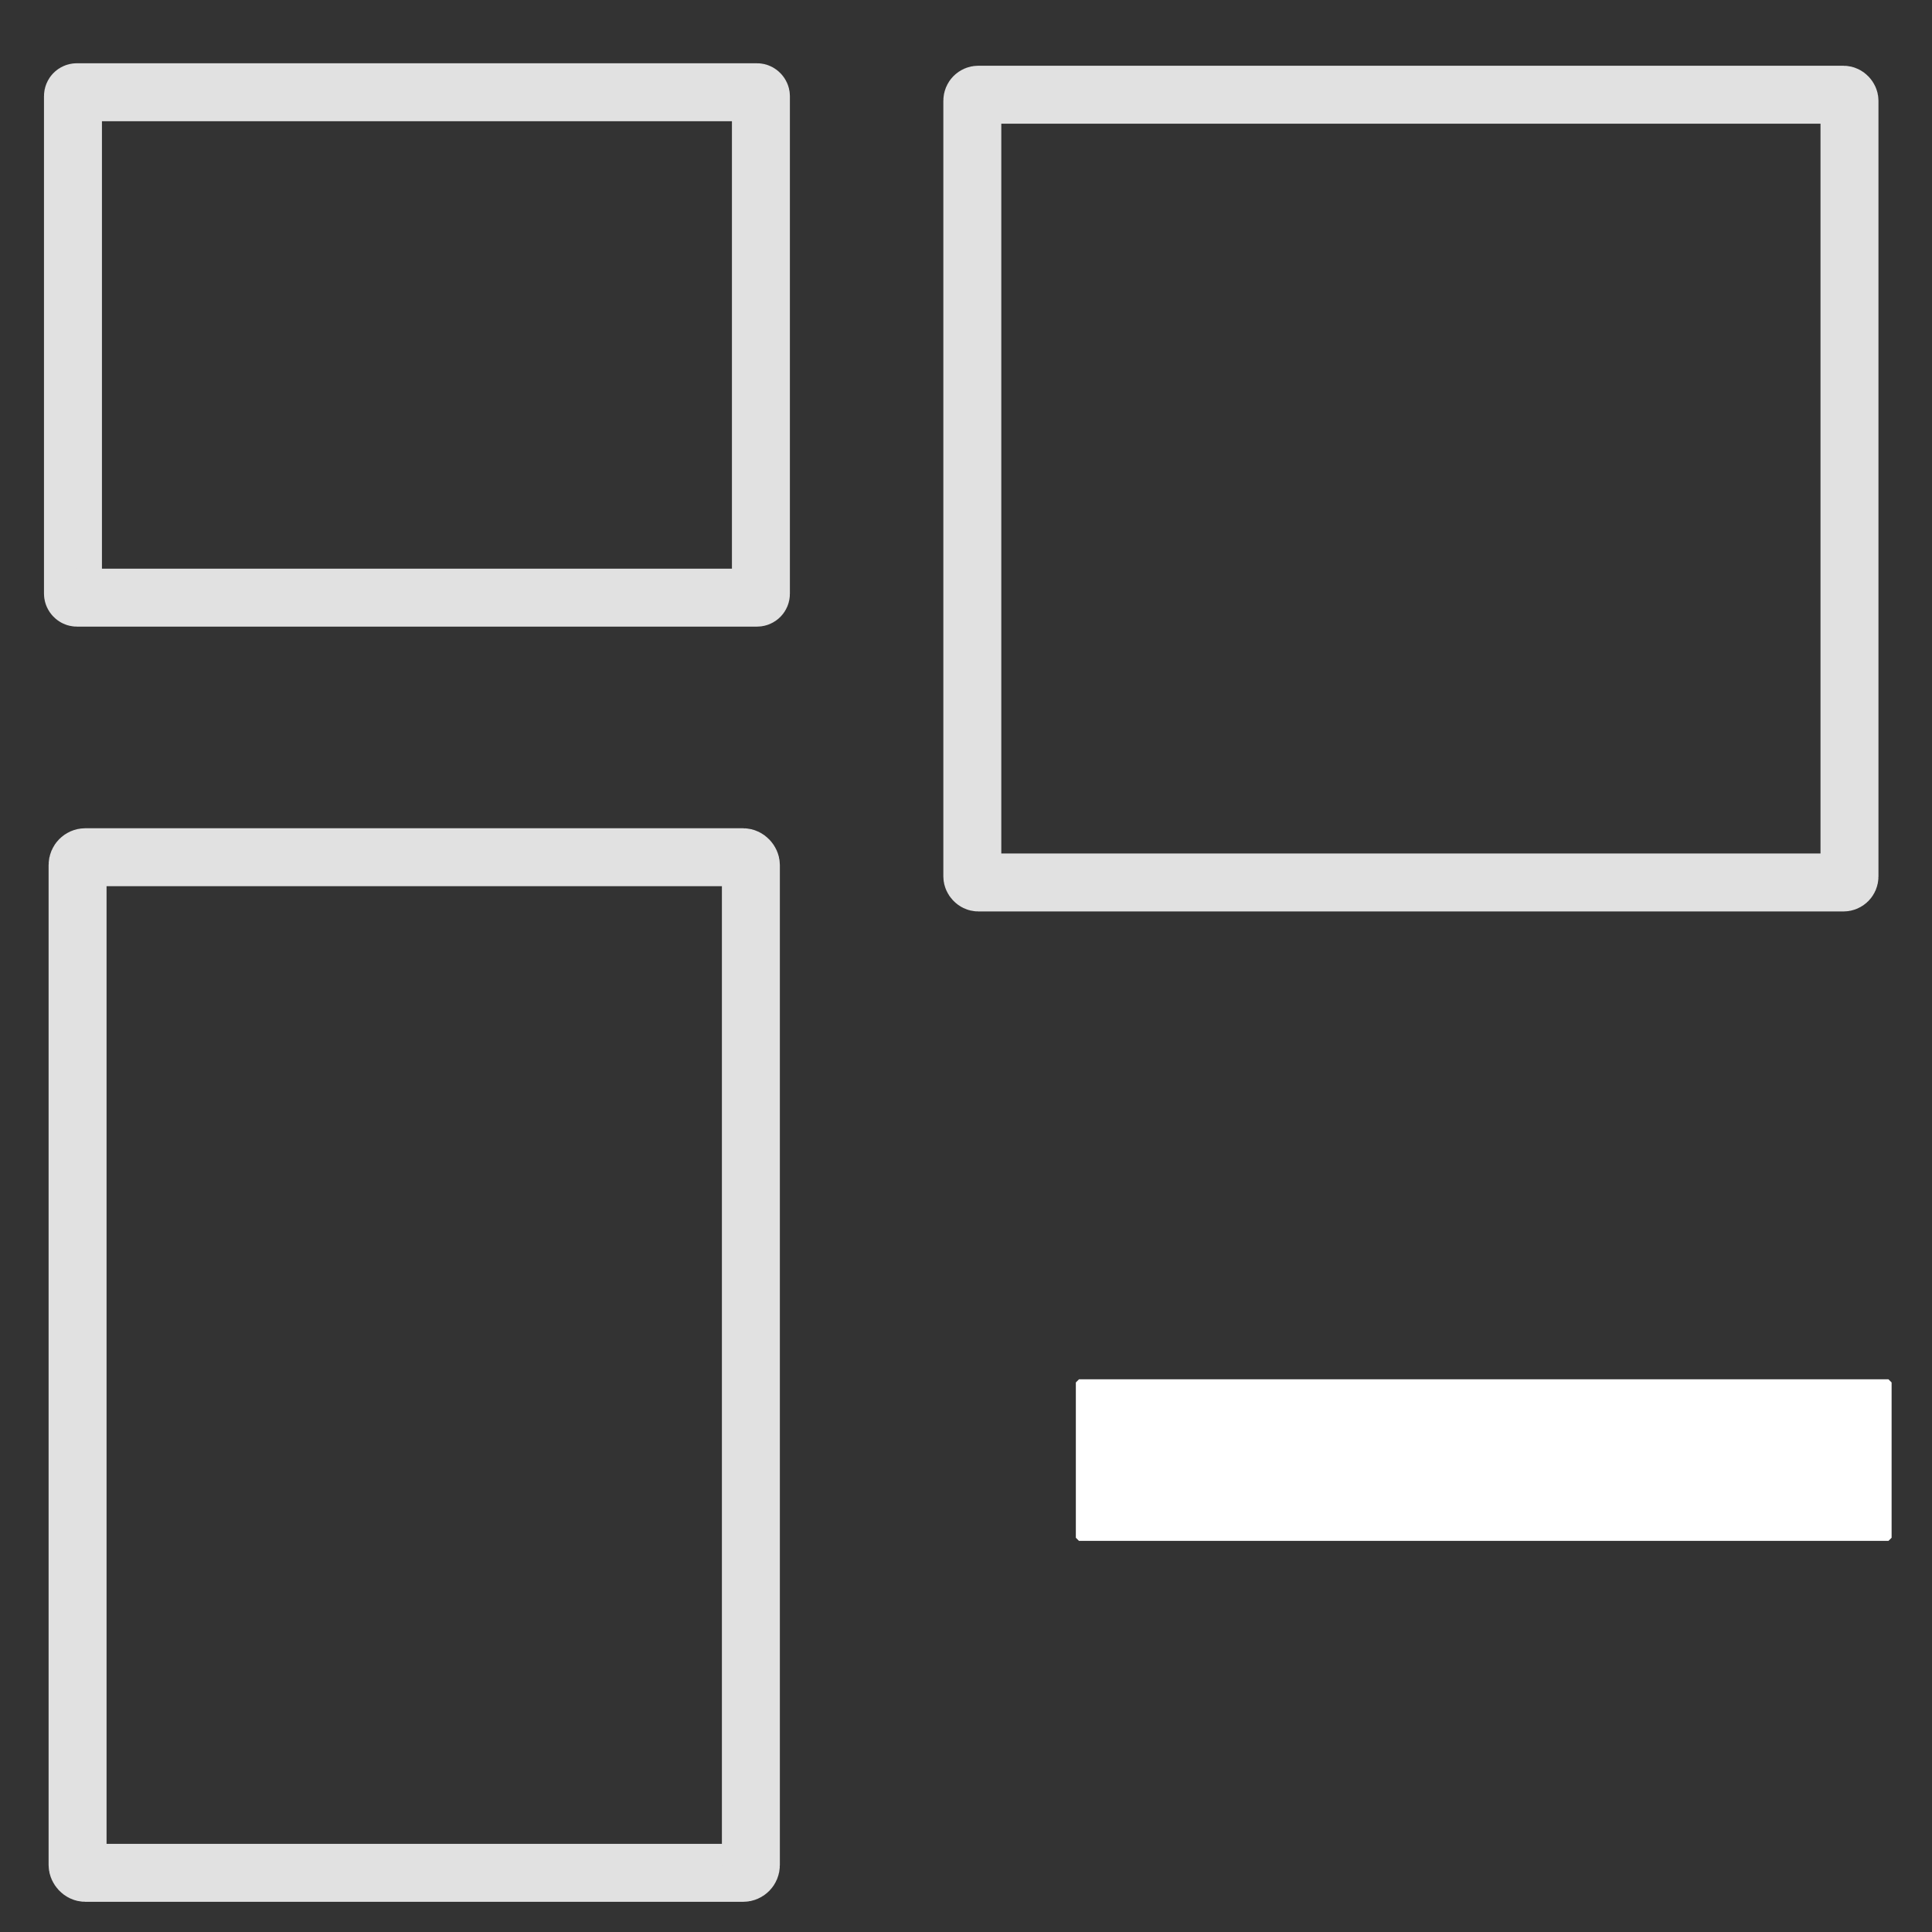 <?xml version="1.0" encoding="UTF-8" standalone="no"?>
<!-- Created with Inkscape (http://www.inkscape.org/) -->

<svg
   xmlns:dc="http://purl.org/dc/elements/1.1/"
   xmlns:cc="http://creativecommons.org/ns#"
   xmlns:rdf="http://www.w3.org/1999/02/22-rdf-syntax-ns#"
   xmlns:svg="http://www.w3.org/2000/svg"
   xmlns="http://www.w3.org/2000/svg"
   xmlns:sodipodi="http://sodipodi.sourceforge.net/DTD/sodipodi-0.dtd"
   xmlns:inkscape="http://www.inkscape.org/namespaces/inkscape"
   width="400"
   height="400"
   viewBox="0 0 400 400"
   id="svg2"
   version="1.1"
   inkscape:version="0.91 r13725"
   sodipodi:docname="RemoveProjectIcon.svg">
  <rect x="0" y="0" width="400" height="400" fill="#333333" stroke="none"/>
  <defs
     id="defs4">
    <inkscape:perspective
       sodipodi:type="inkscape:persp3d"
       inkscape:vp_x="0 : 200 : 1"
       inkscape:vp_y="0 : 1000 : 0"
       inkscape:vp_z="400 : 200 : 1"
       inkscape:persp3d-origin="200 : 133.33334 : 1"
       id="perspective6011" />
  </defs>
  <sodipodi:namedview
     id="base"
     pagecolor="#000000"
     bordercolor="#666666"
     borderopacity="1.0"
     inkscape:pageopacity="0"
     inkscape:pageshadow="2"
     inkscape:zoom="1.4"
     inkscape:cx="63.137952"
     inkscape:cy="221.35621"
     inkscape:document-units="px"
     inkscape:current-layer="layer1"
     showgrid="false"
     inkscape:window-width="1536"
     inkscape:window-height="801"
     inkscape:window-x="-8"
     inkscape:window-y="-8"
     inkscape:window-maximized="1"
     units="px" />
  <g
     inkscape:label="Layer 1"
     inkscape:groupmode="layer"
     id="layer1"
     transform="translate(0,-652.362)">
    <rect
       style="fill:none;fill-opacity:1;stroke:none;stroke-width:5.937;stroke-miterlimit:4;stroke-dasharray:none;stroke-opacity:1"
       id="rect4139"
       width="394.063"
       height="394.063"
       x="0.979"
       y="657.826"
       ry="1.998" />
    <rect
       style="opacity:0.85;fill:none;fill-opacity:1;stroke:#ffffff;stroke-width:12;stroke-miterlimit:4;stroke-dasharray:none;stroke-opacity:1"
       id="rect6007"
       width="142.432"
       height="104.637"
       x="15.107"
       y="671.458"
       ry="0.798" />
    <rect
       style="opacity:0.85;fill:none;fill-opacity:1;stroke:#ffffff;stroke-width:12;stroke-miterlimit:4;stroke-dasharray:none;stroke-opacity:1"
       id="rect6007-2"
       width="139.4"
       height="210.272"
       x="16.062"
       y="829.84"
       ry="1.603" />
    <rect
       style="opacity:0.85;fill:none;fill-opacity:1;stroke:#ffffff;stroke-width:12;stroke-miterlimit:4;stroke-dasharray:none;stroke-opacity:1"
       id="rect6007-2-4"
       width="181.608"
       height="163.096"
       x="201.308"
       y="671.972"
       ry="1.243" />
    <rect
       style="opacity:1;fill:#ffffff;fill-opacity:1;stroke:#ffffff;stroke-width:1.298;stroke-linecap:butt;stroke-linejoin:miter;stroke-miterlimit:1;stroke-dasharray:none;stroke-opacity:1"
       id="rect4162"
       width="167.596"
       height="32.153"
       x="223.391"
       y="938.584"
       ry="0"
       rx="0" />
  </g>
</svg>
